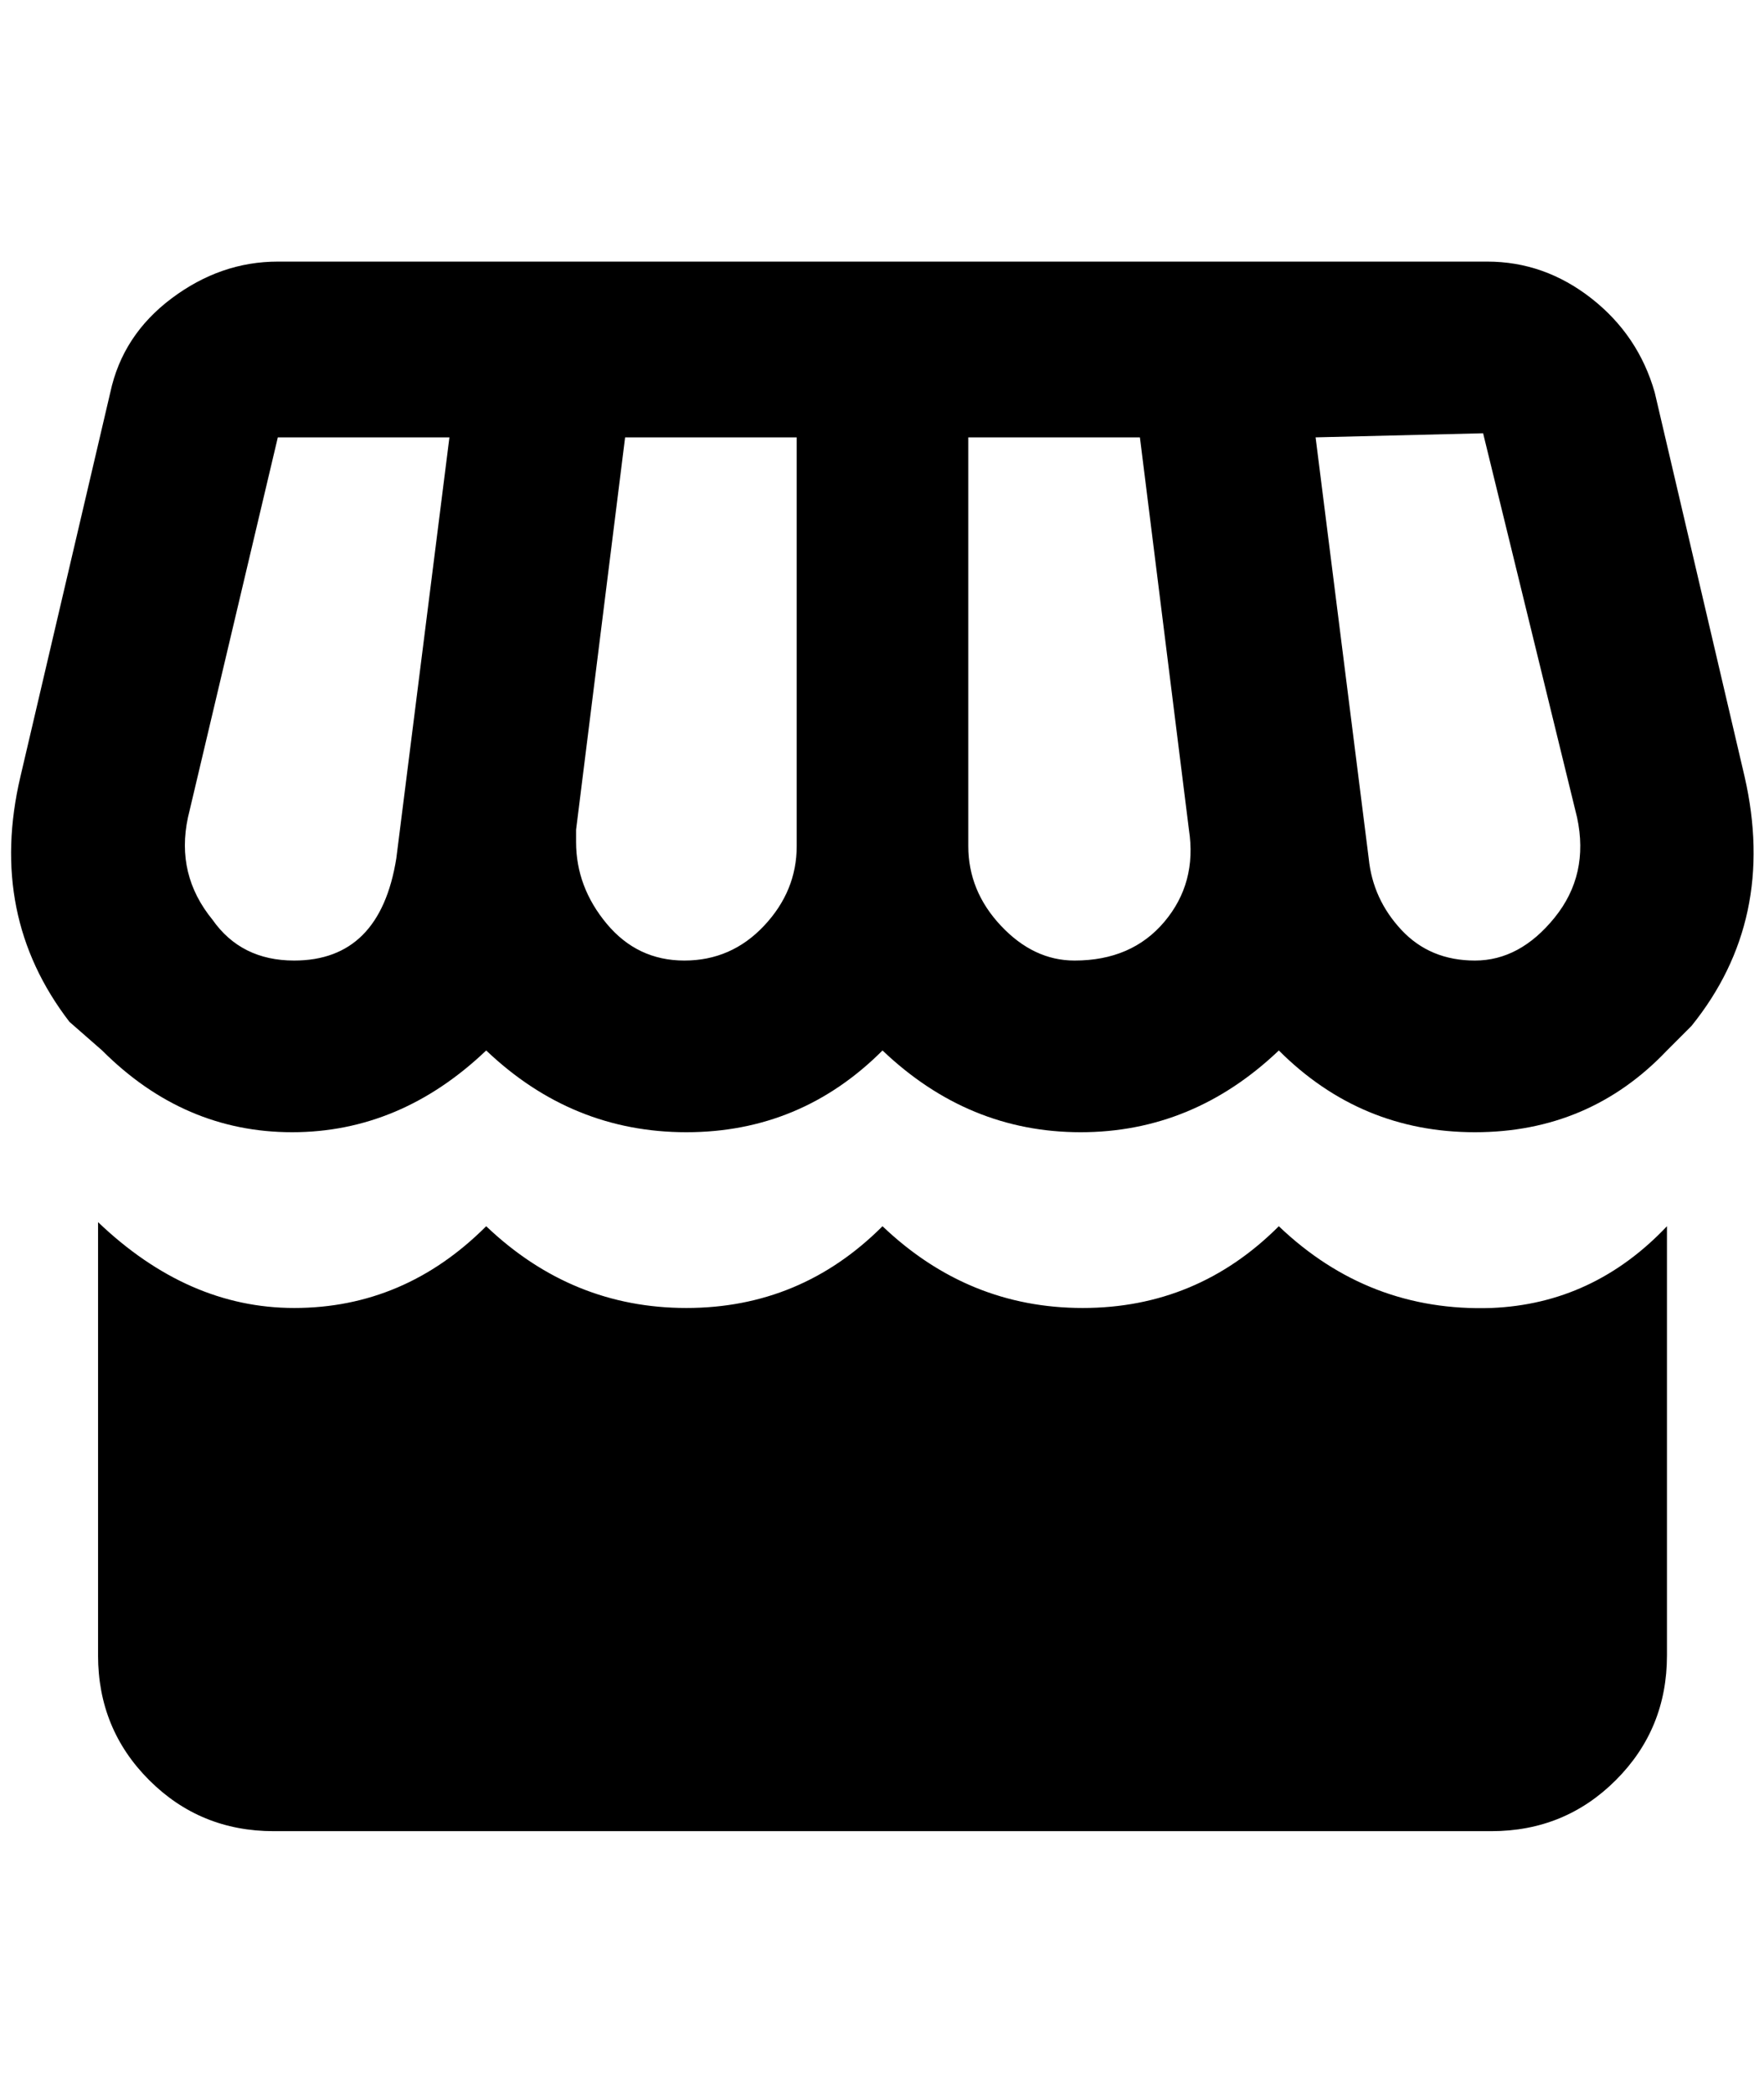<?xml version="1.0" standalone="no"?>
<!DOCTYPE svg PUBLIC "-//W3C//DTD SVG 1.1//EN" "http://www.w3.org/Graphics/SVG/1.1/DTD/svg11.dtd" >
<svg xmlns="http://www.w3.org/2000/svg" xmlns:xlink="http://www.w3.org/1999/xlink" version="1.1" viewBox="-11 0 1727 2048">
   <path fill="currentColor"
d="M261 256q-56 0 -104 36t-60 92l-88 376q-32 136 48 240l32 28q80 80 186 80t190 -80q84 80 196 80t192 -80q84 80 194 80t194 -80q80 80 192 80t188 -80l24 -24q84 -104 52 -244l-88 -376q-16 -56 -62 -92t-102 -36h-1184zM1441 424l92 376q12 56 -22 98t-78 42t-72 -30
t-32 -70l-52 -412zM261 428h168l-52 412q-16 100 -100 100q-52 0 -80 -40q-36 -44 -24 -100zM601 428h168v400q0 44 -32 78t-78 34t-76 -36t-30 -80v-12zM937 428h168l48 384q8 52 -24 90t-88 38q-40 0 -72 -34t-32 -78v-400zM85 1196v424q0 72 50 122t122 50h1192
q72 0 122 -50t50 -122v-420q-72 76 -172 80q-120 4 -208 -80q-80 80 -192 80t-196 -80q-80 80 -192 80t-196 -80q-80 80 -188 80q-104 0 -192 -84z" />
</svg>
